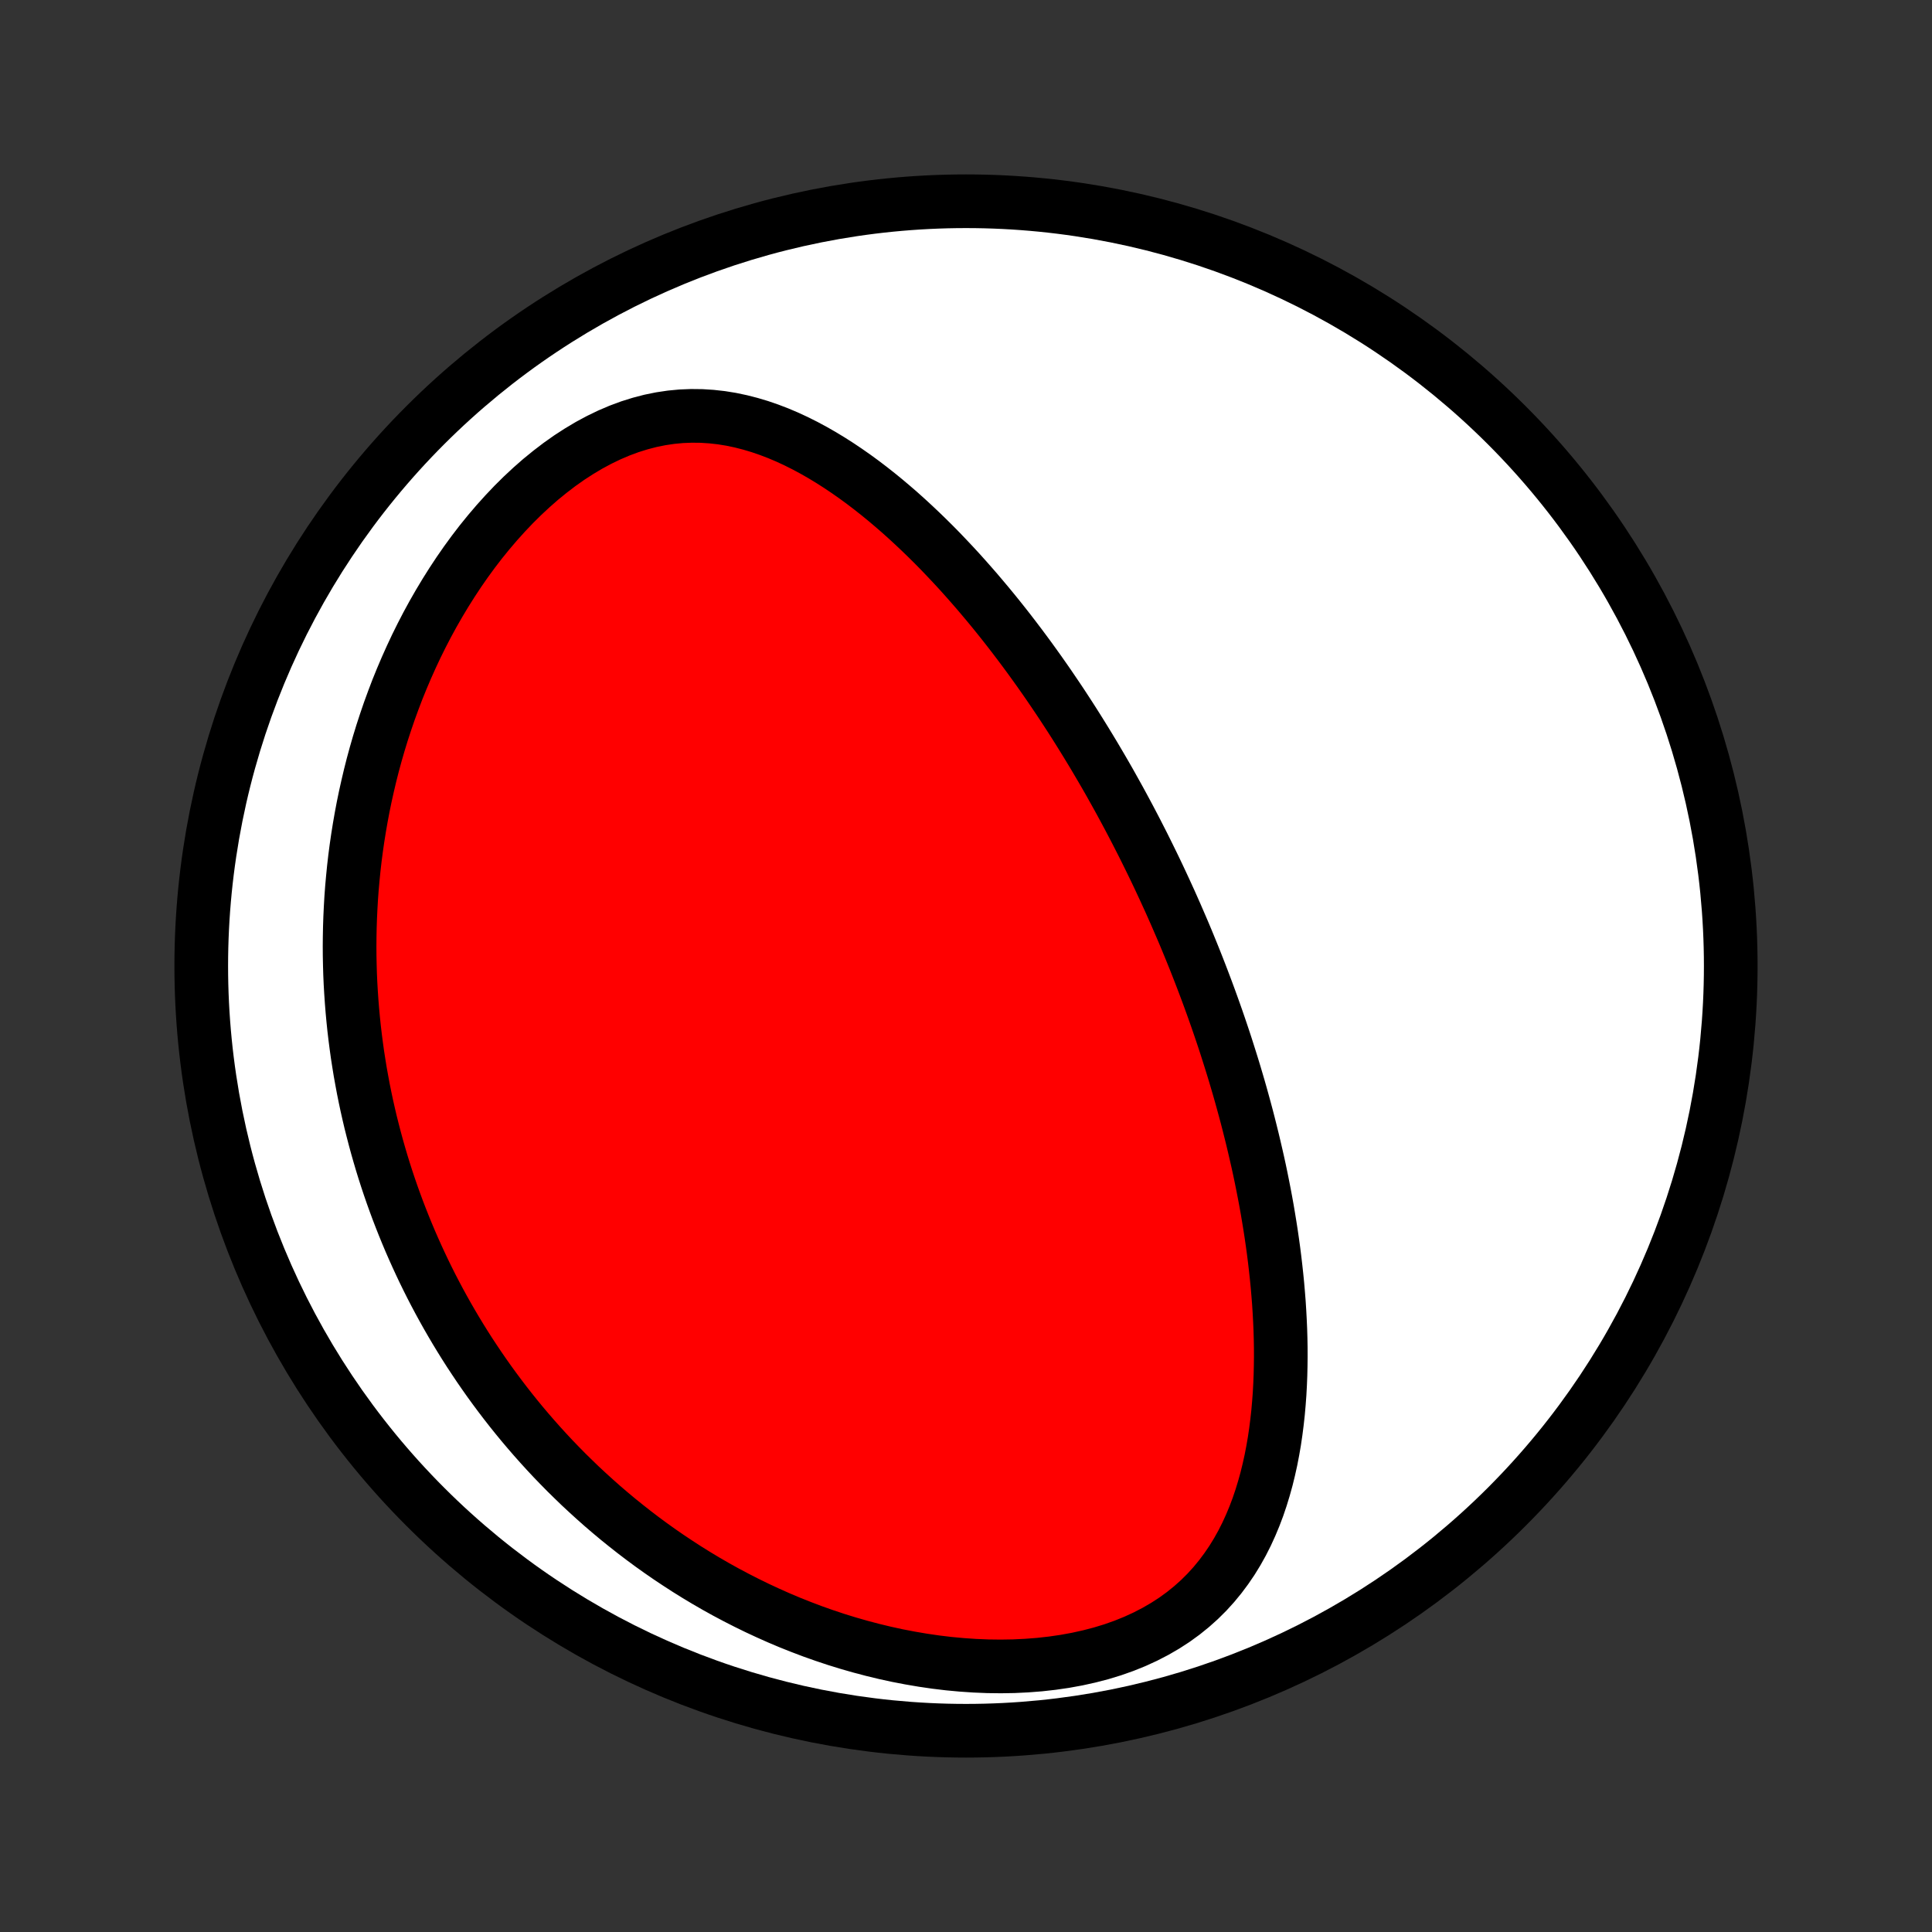 <?xml version="1.0" encoding="utf-8" standalone="no"?>
<!DOCTYPE svg PUBLIC "-//W3C//DTD SVG 1.1//EN"
  "http://www.w3.org/Graphics/SVG/1.1/DTD/svg11.dtd">
<!-- Created with matplotlib (http://matplotlib.org/) -->
<svg height="72pt" version="1.1" viewBox="0 0 72 72" width="72pt" xmlns="http://www.w3.org/2000/svg" xmlns:xlink="http://www.w3.org/1999/xlink">
 <rect x="0" y="0" width="72" height="72" fill="#333333" stroke="none"/>
 <defs>
  <style type="text/css">
*{stroke-linecap:butt;stroke-linejoin:round;}
  </style>
 </defs>
 <g id="figure_1">
  <g id="patch_1">
   <path d="
M0 72
L72 72
L72 0
L0 0
z
" style="fill:none;"/>
  </g>
  <g id="axes_1">
   <g id="PatchCollection_1">
    <defs>
     <path d="
M36 -7.5
C43.558 -7.5 50.808 -10.503 56.153 -15.848
C61.497 -21.192 64.5 -28.442 64.5 -36
C64.5 -43.558 61.497 -50.808 56.153 -56.153
C50.808 -61.497 43.558 -64.5 36 -64.5
C28.442 -64.5 21.192 -61.497 15.848 -56.153
C10.503 -50.808 7.5 -43.558 7.5 -36
C7.5 -28.442 10.503 -21.192 15.848 -15.848
C21.192 -10.503 28.442 -7.5 36 -7.5
z
" id="C0_0_a811fe30f3"/>
     <path d="
M43.815 -37.929
L43.71 -38.166
L43.605 -38.402
L43.497 -38.638
L43.389 -38.874
L43.279 -39.11
L43.169 -39.345
L43.057 -39.58
L42.943 -39.815
L42.828 -40.05
L42.712 -40.285
L42.595 -40.52
L42.475 -40.755
L42.355 -40.99
L42.233 -41.225
L42.109 -41.461
L41.984 -41.696
L41.857 -41.932
L41.729 -42.168
L41.598 -42.404
L41.466 -42.641
L41.333 -42.878
L41.197 -43.115
L41.059 -43.353
L40.919 -43.591
L40.778 -43.83
L40.634 -44.069
L40.488 -44.309
L40.34 -44.549
L40.19 -44.79
L40.038 -45.031
L39.883 -45.273
L39.725 -45.516
L39.566 -45.759
L39.403 -46.003
L39.238 -46.247
L39.071 -46.492
L38.9 -46.738
L38.727 -46.984
L38.551 -47.23
L38.372 -47.478
L38.19 -47.725
L38.005 -47.973
L37.816 -48.222
L37.625 -48.471
L37.43 -48.72
L37.232 -48.969
L37.03 -49.219
L36.825 -49.468
L36.615 -49.718
L36.403 -49.968
L36.186 -50.217
L35.966 -50.466
L35.742 -50.715
L35.514 -50.962
L35.281 -51.209
L35.045 -51.456
L34.804 -51.701
L34.559 -51.944
L34.309 -52.186
L34.055 -52.426
L33.797 -52.664
L33.534 -52.9
L33.266 -53.132
L32.994 -53.362
L32.717 -53.588
L32.434 -53.811
L32.148 -54.029
L31.856 -54.242
L31.559 -54.45
L31.258 -54.652
L30.951 -54.848
L30.639 -55.037
L30.323 -55.218
L30.001 -55.391
L29.674 -55.555
L29.342 -55.709
L29.005 -55.852
L28.663 -55.983
L28.317 -56.102
L27.965 -56.207
L27.609 -56.298
L27.249 -56.374
L26.884 -56.433
L26.516 -56.474
L26.143 -56.498
L25.768 -56.502
L25.389 -56.487
L25.009 -56.451
L24.626 -56.394
L24.242 -56.316
L23.858 -56.216
L23.474 -56.096
L23.091 -55.954
L22.709 -55.791
L22.33 -55.608
L21.954 -55.406
L21.583 -55.185
L21.215 -54.947
L20.854 -54.692
L20.498 -54.42
L20.148 -54.135
L19.806 -53.835
L19.471 -53.523
L19.144 -53.199
L18.826 -52.864
L18.516 -52.52
L18.215 -52.167
L17.922 -51.806
L17.639 -51.437
L17.366 -51.063
L17.102 -50.683
L16.847 -50.297
L16.602 -49.908
L16.366 -49.515
L16.139 -49.119
L15.922 -48.721
L15.714 -48.32
L15.515 -47.918
L15.326 -47.515
L15.145 -47.111
L14.973 -46.707
L14.809 -46.303
L14.655 -45.898
L14.508 -45.495
L14.37 -45.092
L14.239 -44.691
L14.116 -44.29
L14.001 -43.891
L13.893 -43.494
L13.793 -43.099
L13.7 -42.705
L13.613 -42.314
L13.533 -41.925
L13.46 -41.538
L13.393 -41.153
L13.332 -40.771
L13.277 -40.391
L13.228 -40.014
L13.185 -39.64
L13.148 -39.268
L13.115 -38.899
L13.088 -38.532
L13.067 -38.168
L13.05 -37.807
L13.038 -37.448
L13.031 -37.092
L13.028 -36.739
L13.03 -36.388
L13.037 -36.04
L13.047 -35.695
L13.062 -35.352
L13.082 -35.012
L13.105 -34.674
L13.132 -34.338
L13.163 -34.005
L13.197 -33.675
L13.236 -33.346
L13.278 -33.02
L13.323 -32.696
L13.373 -32.375
L13.425 -32.055
L13.482 -31.738
L13.541 -31.422
L13.604 -31.109
L13.67 -30.798
L13.74 -30.488
L13.812 -30.181
L13.889 -29.875
L13.968 -29.571
L14.05 -29.269
L14.136 -28.968
L14.224 -28.669
L14.316 -28.371
L14.411 -28.075
L14.509 -27.781
L14.61 -27.488
L14.715 -27.196
L14.822 -26.906
L14.933 -26.617
L15.047 -26.329
L15.164 -26.043
L15.284 -25.757
L15.408 -25.473
L15.535 -25.19
L15.665 -24.908
L15.798 -24.627
L15.935 -24.347
L16.075 -24.068
L16.219 -23.79
L16.366 -23.513
L16.517 -23.237
L16.671 -22.962
L16.829 -22.688
L16.991 -22.414
L17.156 -22.142
L17.325 -21.87
L17.498 -21.599
L17.676 -21.329
L17.857 -21.059
L18.042 -20.791
L18.231 -20.523
L18.425 -20.256
L18.623 -19.99
L18.825 -19.725
L19.032 -19.46
L19.243 -19.197
L19.459 -18.934
L19.68 -18.673
L19.906 -18.412
L20.137 -18.152
L20.372 -17.894
L20.613 -17.636
L20.86 -17.38
L21.111 -17.125
L21.369 -16.872
L21.631 -16.619
L21.9 -16.369
L22.174 -16.12
L22.454 -15.872
L22.74 -15.627
L23.032 -15.383
L23.331 -15.142
L23.636 -14.902
L23.947 -14.665
L24.264 -14.431
L24.589 -14.199
L24.92 -13.97
L25.258 -13.745
L25.602 -13.522
L25.954 -13.303
L26.312 -13.088
L26.677 -12.877
L27.05 -12.67
L27.43 -12.468
L27.816 -12.271
L28.21 -12.078
L28.61 -11.892
L29.018 -11.71
L29.432 -11.535
L29.854 -11.367
L30.281 -11.205
L30.716 -11.051
L31.157 -10.904
L31.603 -10.766
L32.056 -10.636
L32.514 -10.515
L32.977 -10.403
L33.445 -10.301
L33.918 -10.21
L34.394 -10.129
L34.874 -10.059
L35.356 -10.001
L35.84 -9.956
L36.325 -9.923
L36.811 -9.903
L37.297 -9.897
L37.781 -9.905
L38.262 -9.928
L38.74 -9.965
L39.214 -10.018
L39.681 -10.086
L40.142 -10.17
L40.594 -10.27
L41.036 -10.385
L41.468 -10.517
L41.887 -10.665
L42.293 -10.829
L42.685 -11.009
L43.062 -11.204
L43.424 -11.414
L43.768 -11.637
L44.096 -11.875
L44.407 -12.126
L44.7 -12.388
L44.976 -12.662
L45.235 -12.947
L45.477 -13.241
L45.703 -13.544
L45.914 -13.854
L46.109 -14.172
L46.29 -14.496
L46.457 -14.826
L46.61 -15.161
L46.751 -15.499
L46.88 -15.841
L46.997 -16.187
L47.103 -16.534
L47.2 -16.884
L47.286 -17.235
L47.364 -17.587
L47.432 -17.939
L47.493 -18.292
L47.545 -18.645
L47.59 -18.998
L47.629 -19.35
L47.66 -19.701
L47.686 -20.051
L47.705 -20.399
L47.719 -20.747
L47.727 -21.092
L47.731 -21.436
L47.73 -21.778
L47.724 -22.118
L47.714 -22.455
L47.699 -22.791
L47.681 -23.124
L47.66 -23.455
L47.634 -23.783
L47.606 -24.109
L47.574 -24.432
L47.539 -24.753
L47.502 -25.071
L47.462 -25.387
L47.419 -25.7
L47.374 -26.011
L47.326 -26.319
L47.276 -26.625
L47.225 -26.928
L47.171 -27.228
L47.115 -27.526
L47.057 -27.822
L46.998 -28.115
L46.937 -28.406
L46.874 -28.694
L46.809 -28.98
L46.743 -29.264
L46.676 -29.546
L46.607 -29.825
L46.537 -30.103
L46.466 -30.378
L46.393 -30.651
L46.319 -30.922
L46.244 -31.192
L46.168 -31.459
L46.09 -31.725
L46.012 -31.988
L45.932 -32.251
L45.851 -32.511
L45.769 -32.77
L45.687 -33.027
L45.603 -33.283
L45.518 -33.537
L45.432 -33.79
L45.345 -34.042
L45.257 -34.292
L45.168 -34.541
L45.078 -34.789
L44.987 -35.036
L44.895 -35.281
L44.802 -35.526
L44.708 -35.77
L44.613 -36.013
L44.517 -36.255
L44.42 -36.496
L44.322 -36.736
L44.223 -36.976
L44.123 -37.215
L44.021 -37.453
z
" id="C0_1_cf38011eef"/>
    </defs>
    <g clip-path="url(#p1bffca34e9)">
     <use style="fill:#ffffff;stroke:#000000;stroke-width:2.0;" x="0.0" xlink:href="#C0_0_a811fe30f3" y="72.0"/>
    </g>
    <g clip-path="url(#p1bffca34e9)">
     <use style="fill:#ff0000;stroke:#000000;stroke-width:2.0;" x="0.0" xlink:href="#C0_1_cf38011eef" y="72.0"/>
    </g>
   </g>
  </g>
 </g>
 <defs>
  <clipPath id="p1bffca34e9">
   <rect height="72.0" width="72.0" x="0.0" y="0.0"/>
  </clipPath>
 </defs>
</svg>
